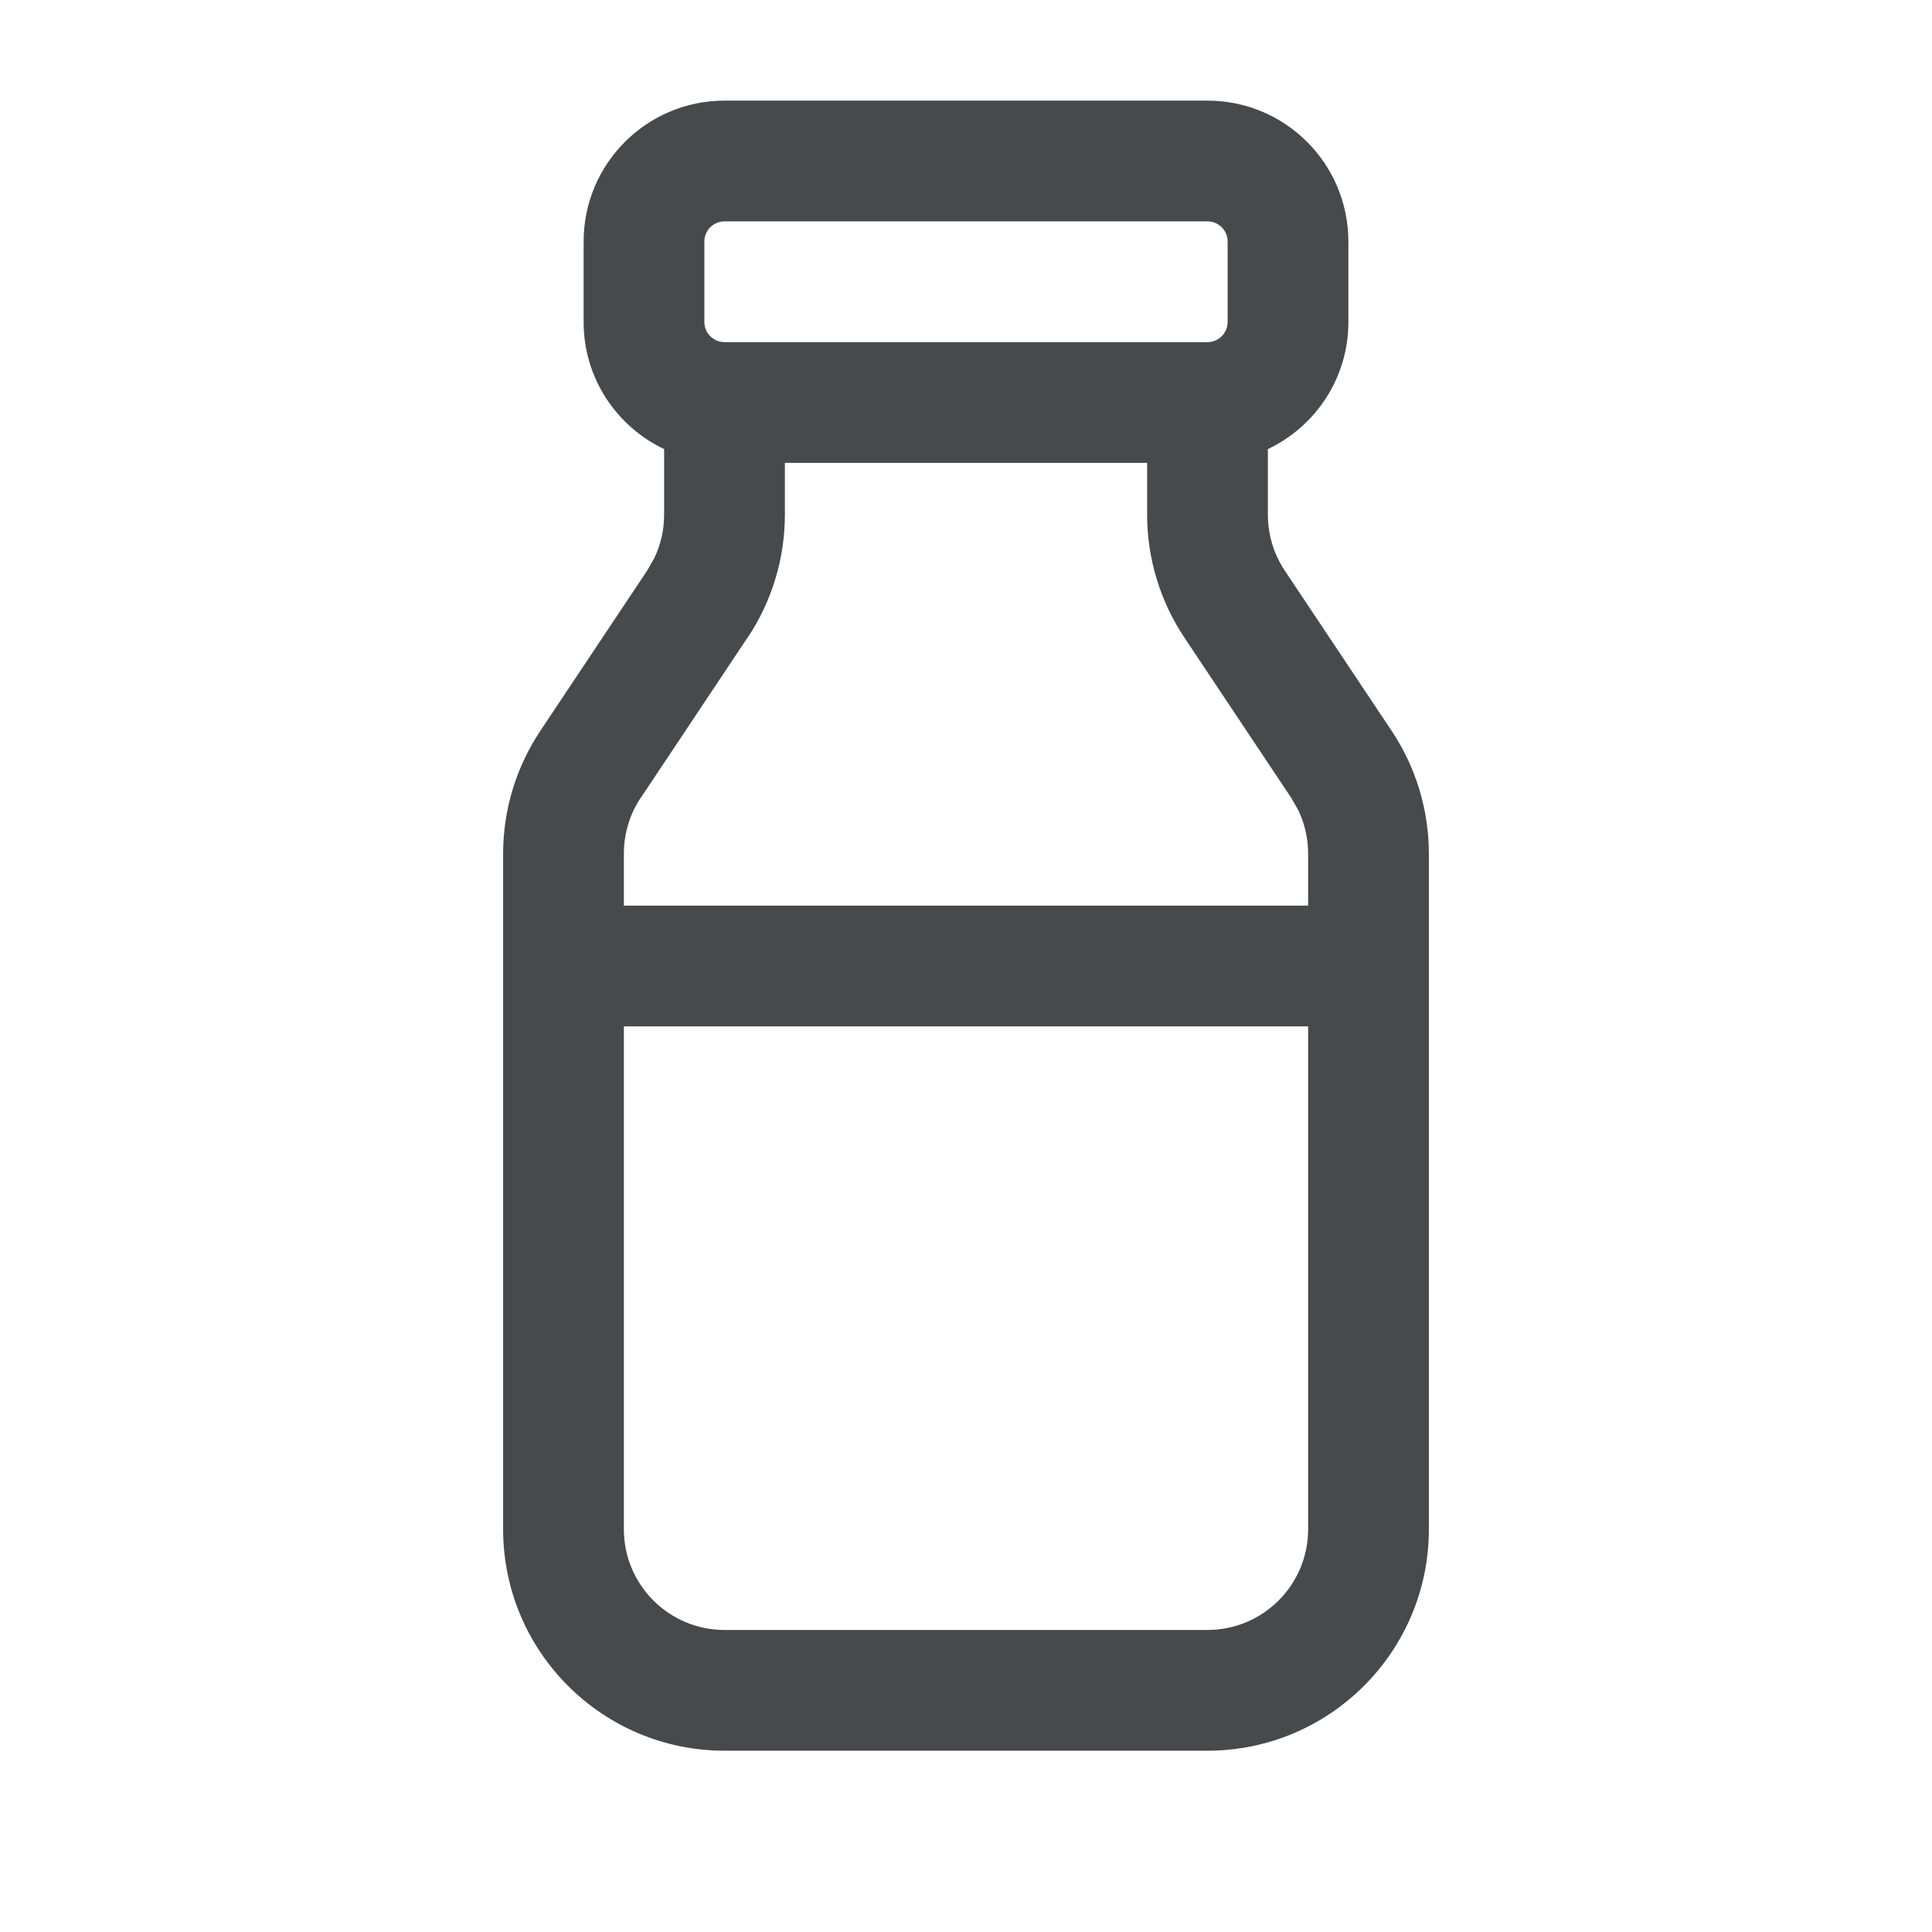 <svg width="24" height="24" viewBox="0 0 24 24" fill="none" xmlns="http://www.w3.org/2000/svg">
<path d="M15 1.25C15.966 1.25 16.75 2.034 16.75 3V4C16.75 4.698 16.341 5.298 15.75 5.579V6.394C15.75 6.639 15.822 6.881 15.959 7.087L17.287 9.078C17.588 9.529 17.75 10.061 17.75 10.604V18.997C17.75 20.516 16.518 21.748 14.999 21.748H9.001C7.482 21.748 6.25 20.516 6.25 18.997V10.604C6.25 10.061 6.411 9.531 6.712 9.079L8.04 7.087L8.131 6.927C8.209 6.761 8.25 6.579 8.25 6.394V5.579C7.659 5.298 7.25 4.698 7.25 4V3C7.25 2.034 8.034 1.25 9 1.25H15ZM7.75 18.997C7.75 19.688 8.31 20.248 9.001 20.248H14.999C15.69 20.248 16.25 19.688 16.25 18.997V12.75H7.75V18.997ZM9.75 6.394C9.75 6.937 9.589 7.469 9.288 7.92L9.287 7.919L7.96 9.911L7.959 9.91C7.822 10.116 7.75 10.358 7.75 10.604V11.25H16.25V10.604C16.25 10.418 16.209 10.237 16.131 10.071L16.04 9.911L14.712 7.919C14.411 7.467 14.25 6.936 14.25 6.394V5.75H9.75V6.394ZM9 2.75C8.862 2.75 8.75 2.862 8.75 3V4C8.75 4.138 8.862 4.25 9 4.25H15C15.138 4.25 15.25 4.138 15.25 4V3C15.25 2.862 15.138 2.75 15 2.75H9Z" fill="#464A4D"/>
</svg>
